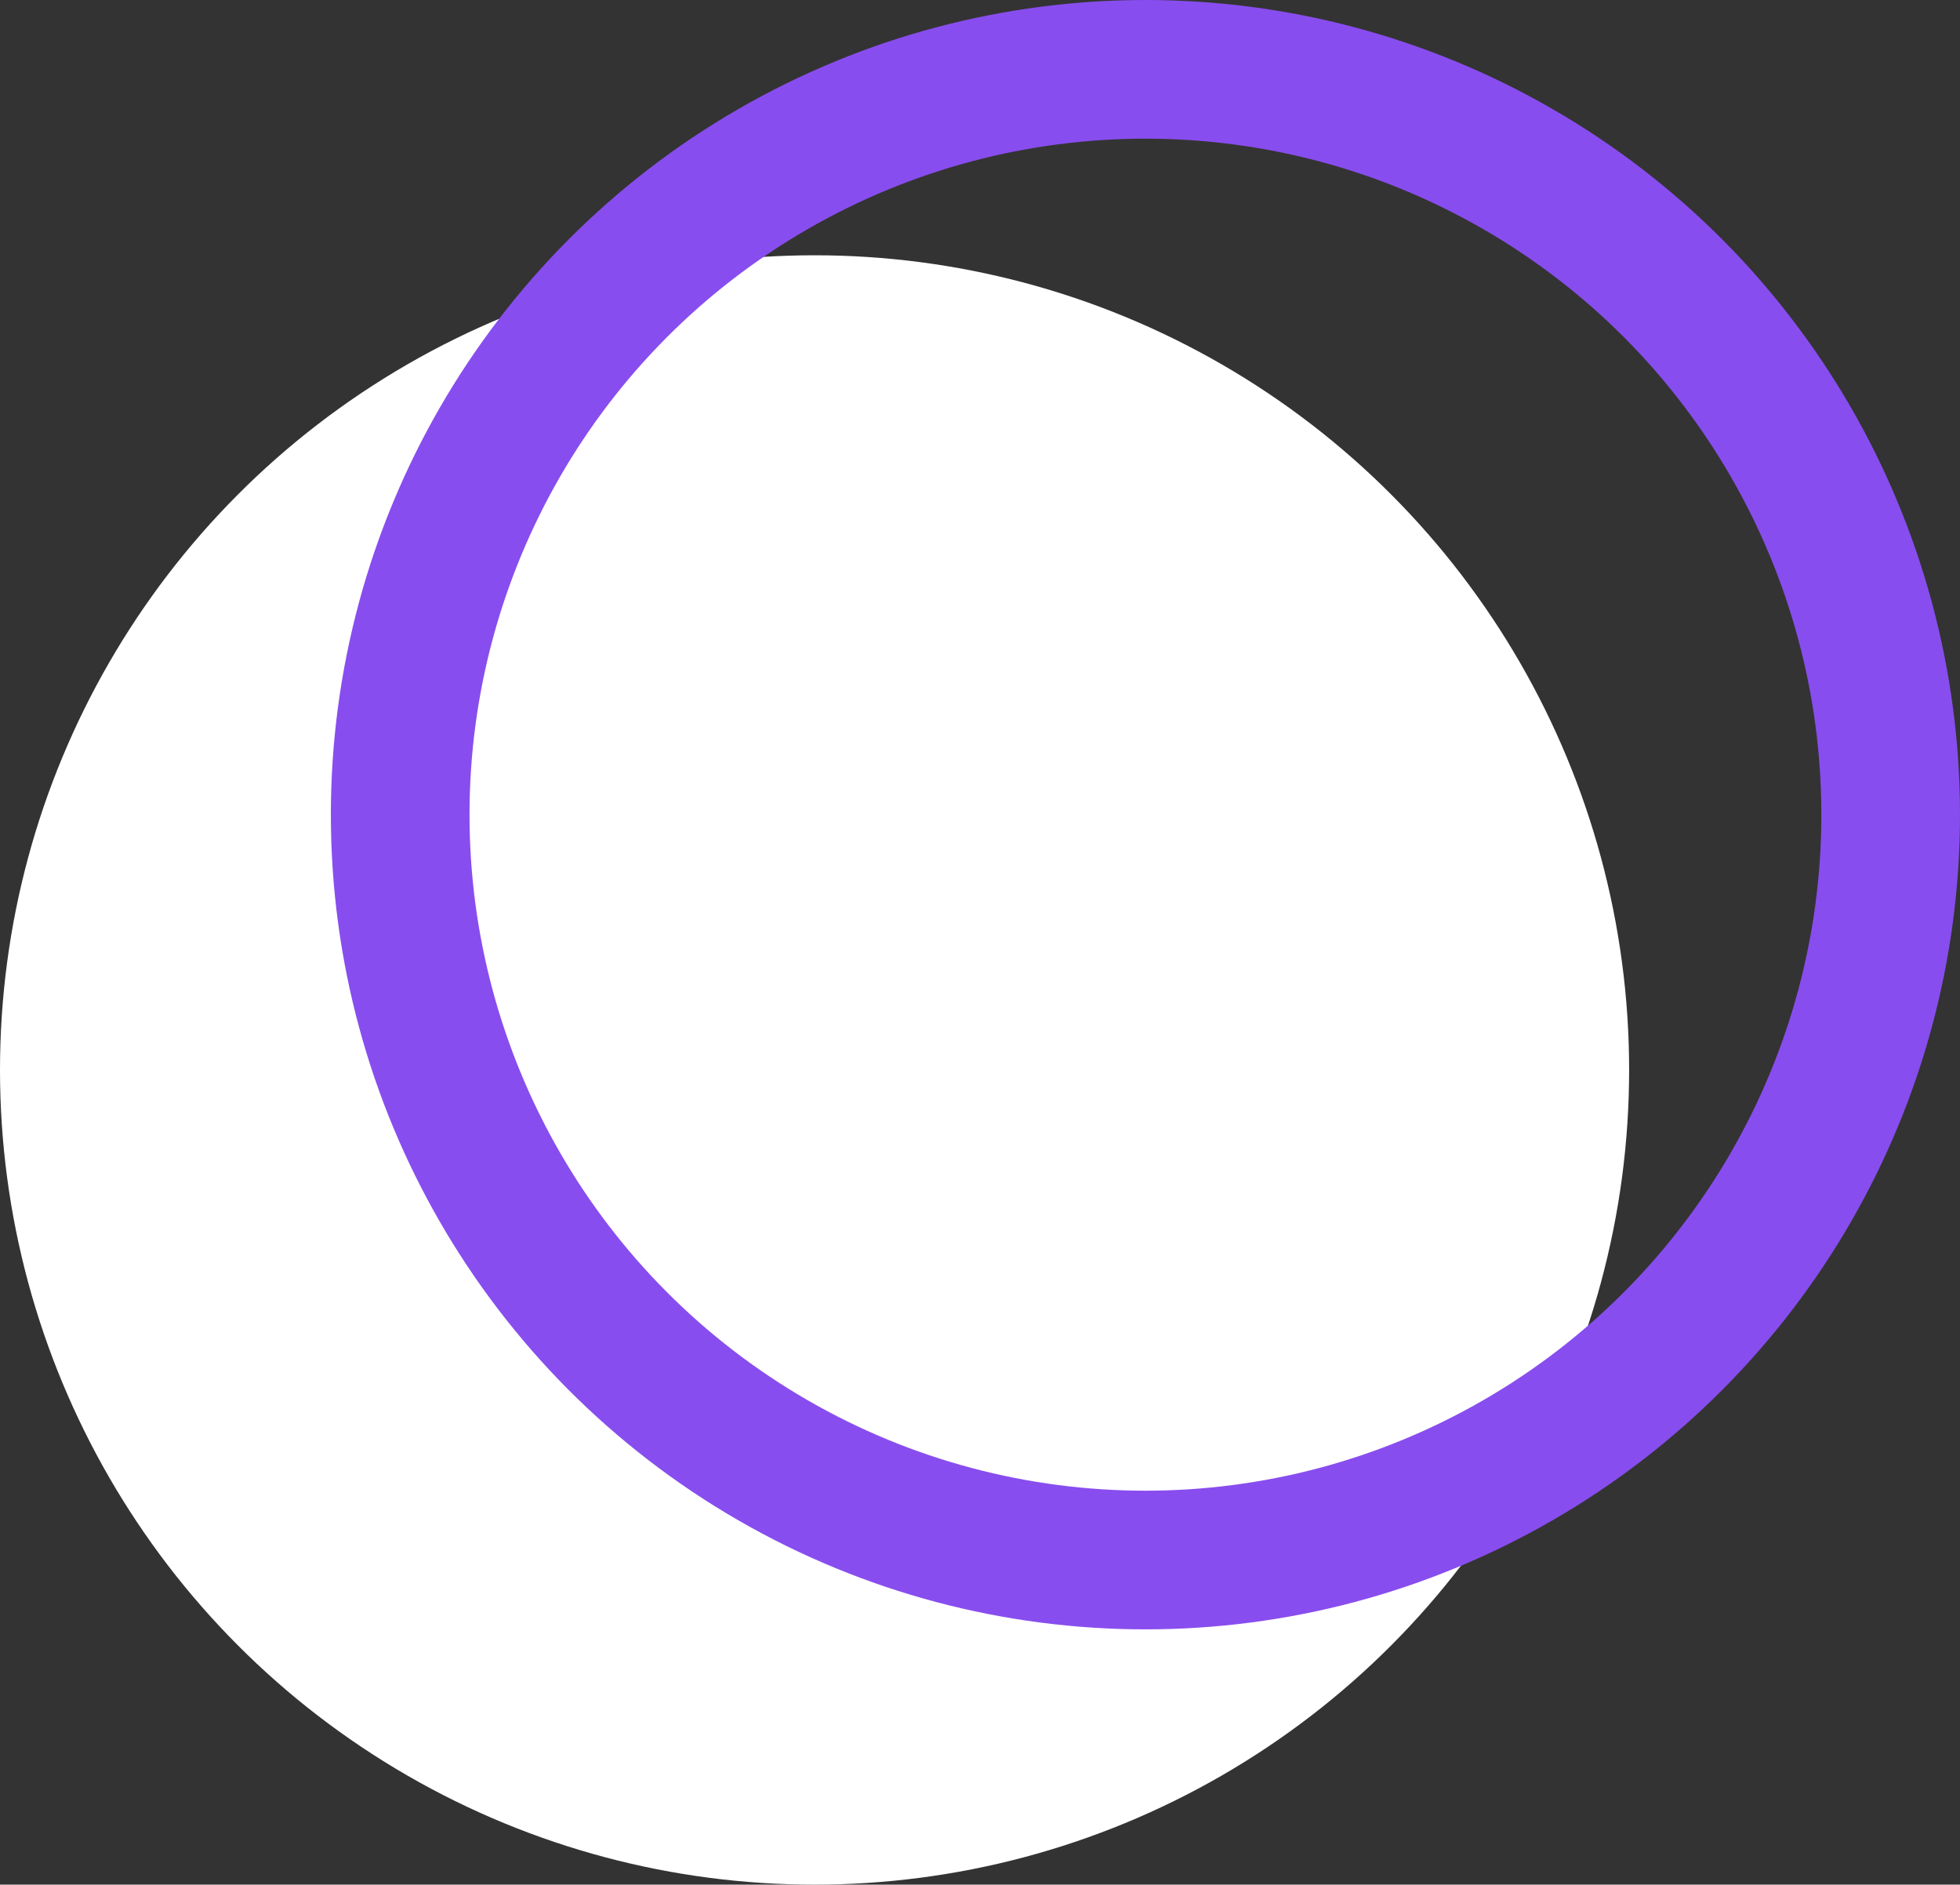 <svg width="622" height="598" viewBox="0 0 622 598" fill="none" xmlns="http://www.w3.org/2000/svg">
<rect x="0" y="0" width="622" height="598" fill="#333333" stroke="none"/>
<circle cx="258.5" cy="339.5" r="258.5" fill="white"/>
<circle cx="363.5" cy="258.5" r="236.5" stroke="#884DEE" stroke-width="44"/>
</svg>
